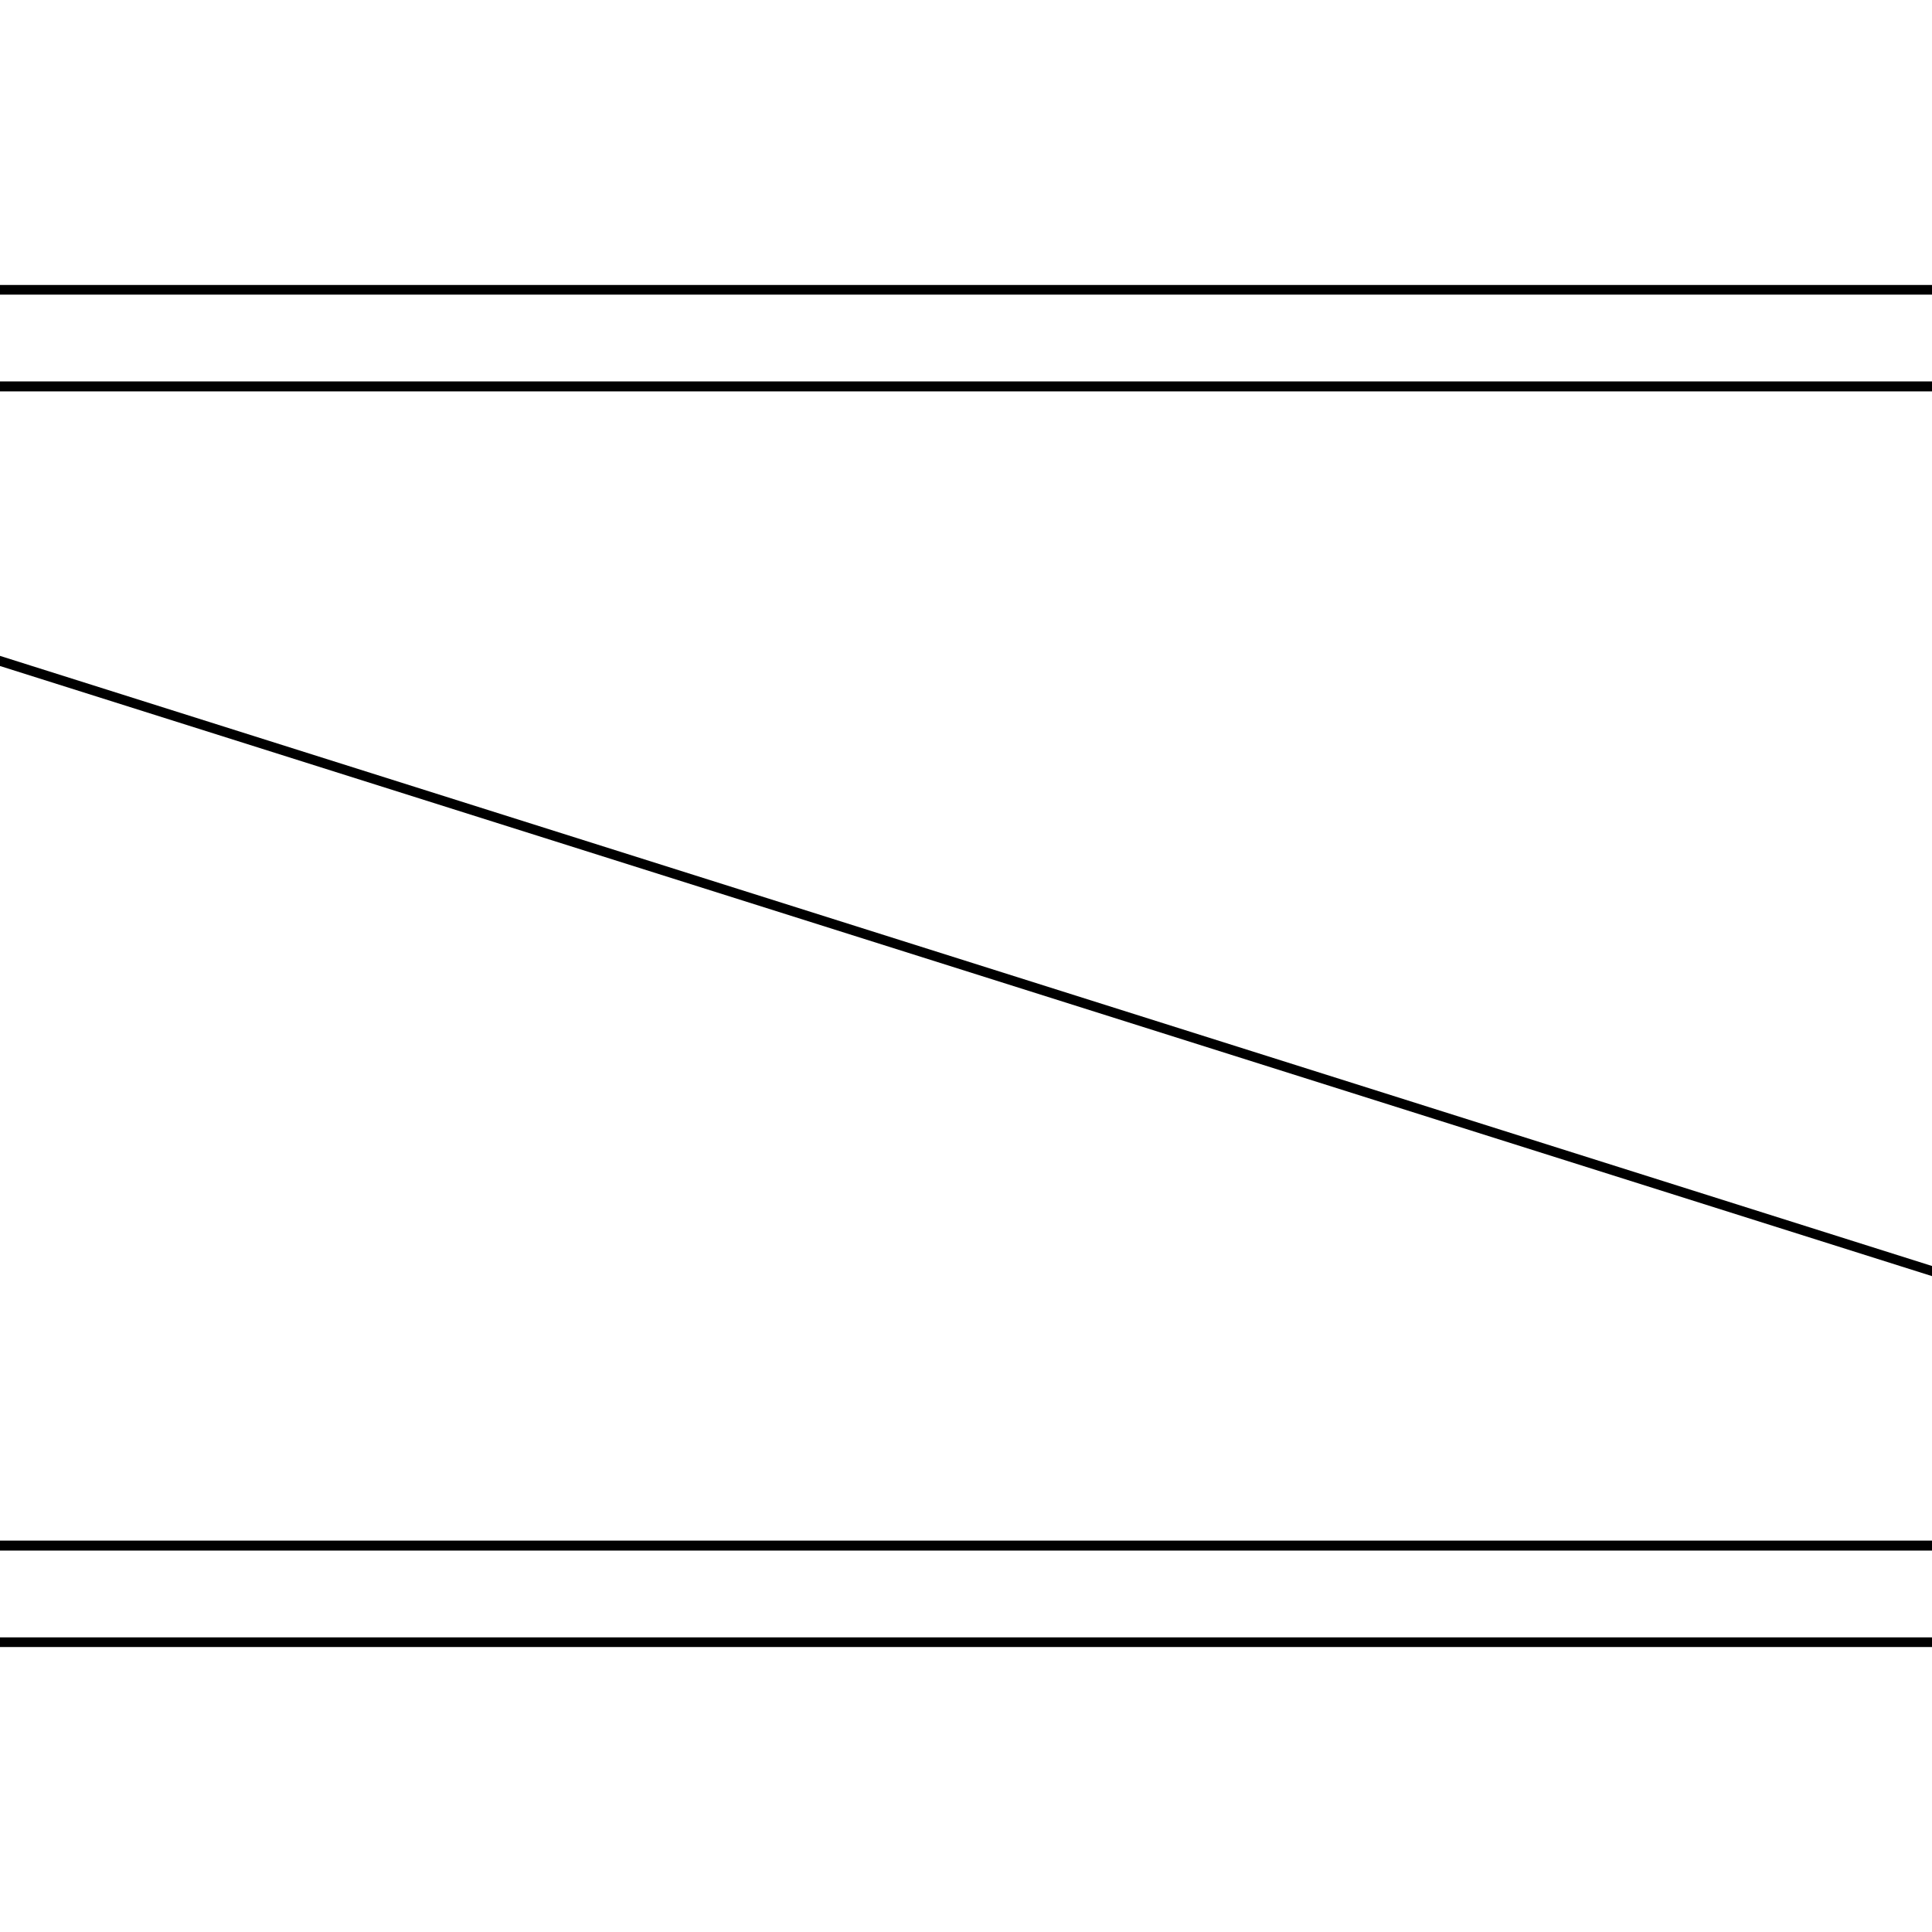 <svg version='1.1' x='0px' y='0px' viewBox='-10 -10 20 20' xmlns='http://www.w3.org/2000/svg'><style>path{stroke:black; stroke-width: 0.1; fill: transparent}</style><path d='M-20,7,L-20,-7,L20,-7,L20,7,L-20,7,Z'/>
<path d='M19,6,L-19,6,L19,6,L19,-6,L-19,-6,Z'/>
<path d='M-19,6,L-19,-6,L19,-6,L19,6,L-19,6,Z'/></svg>